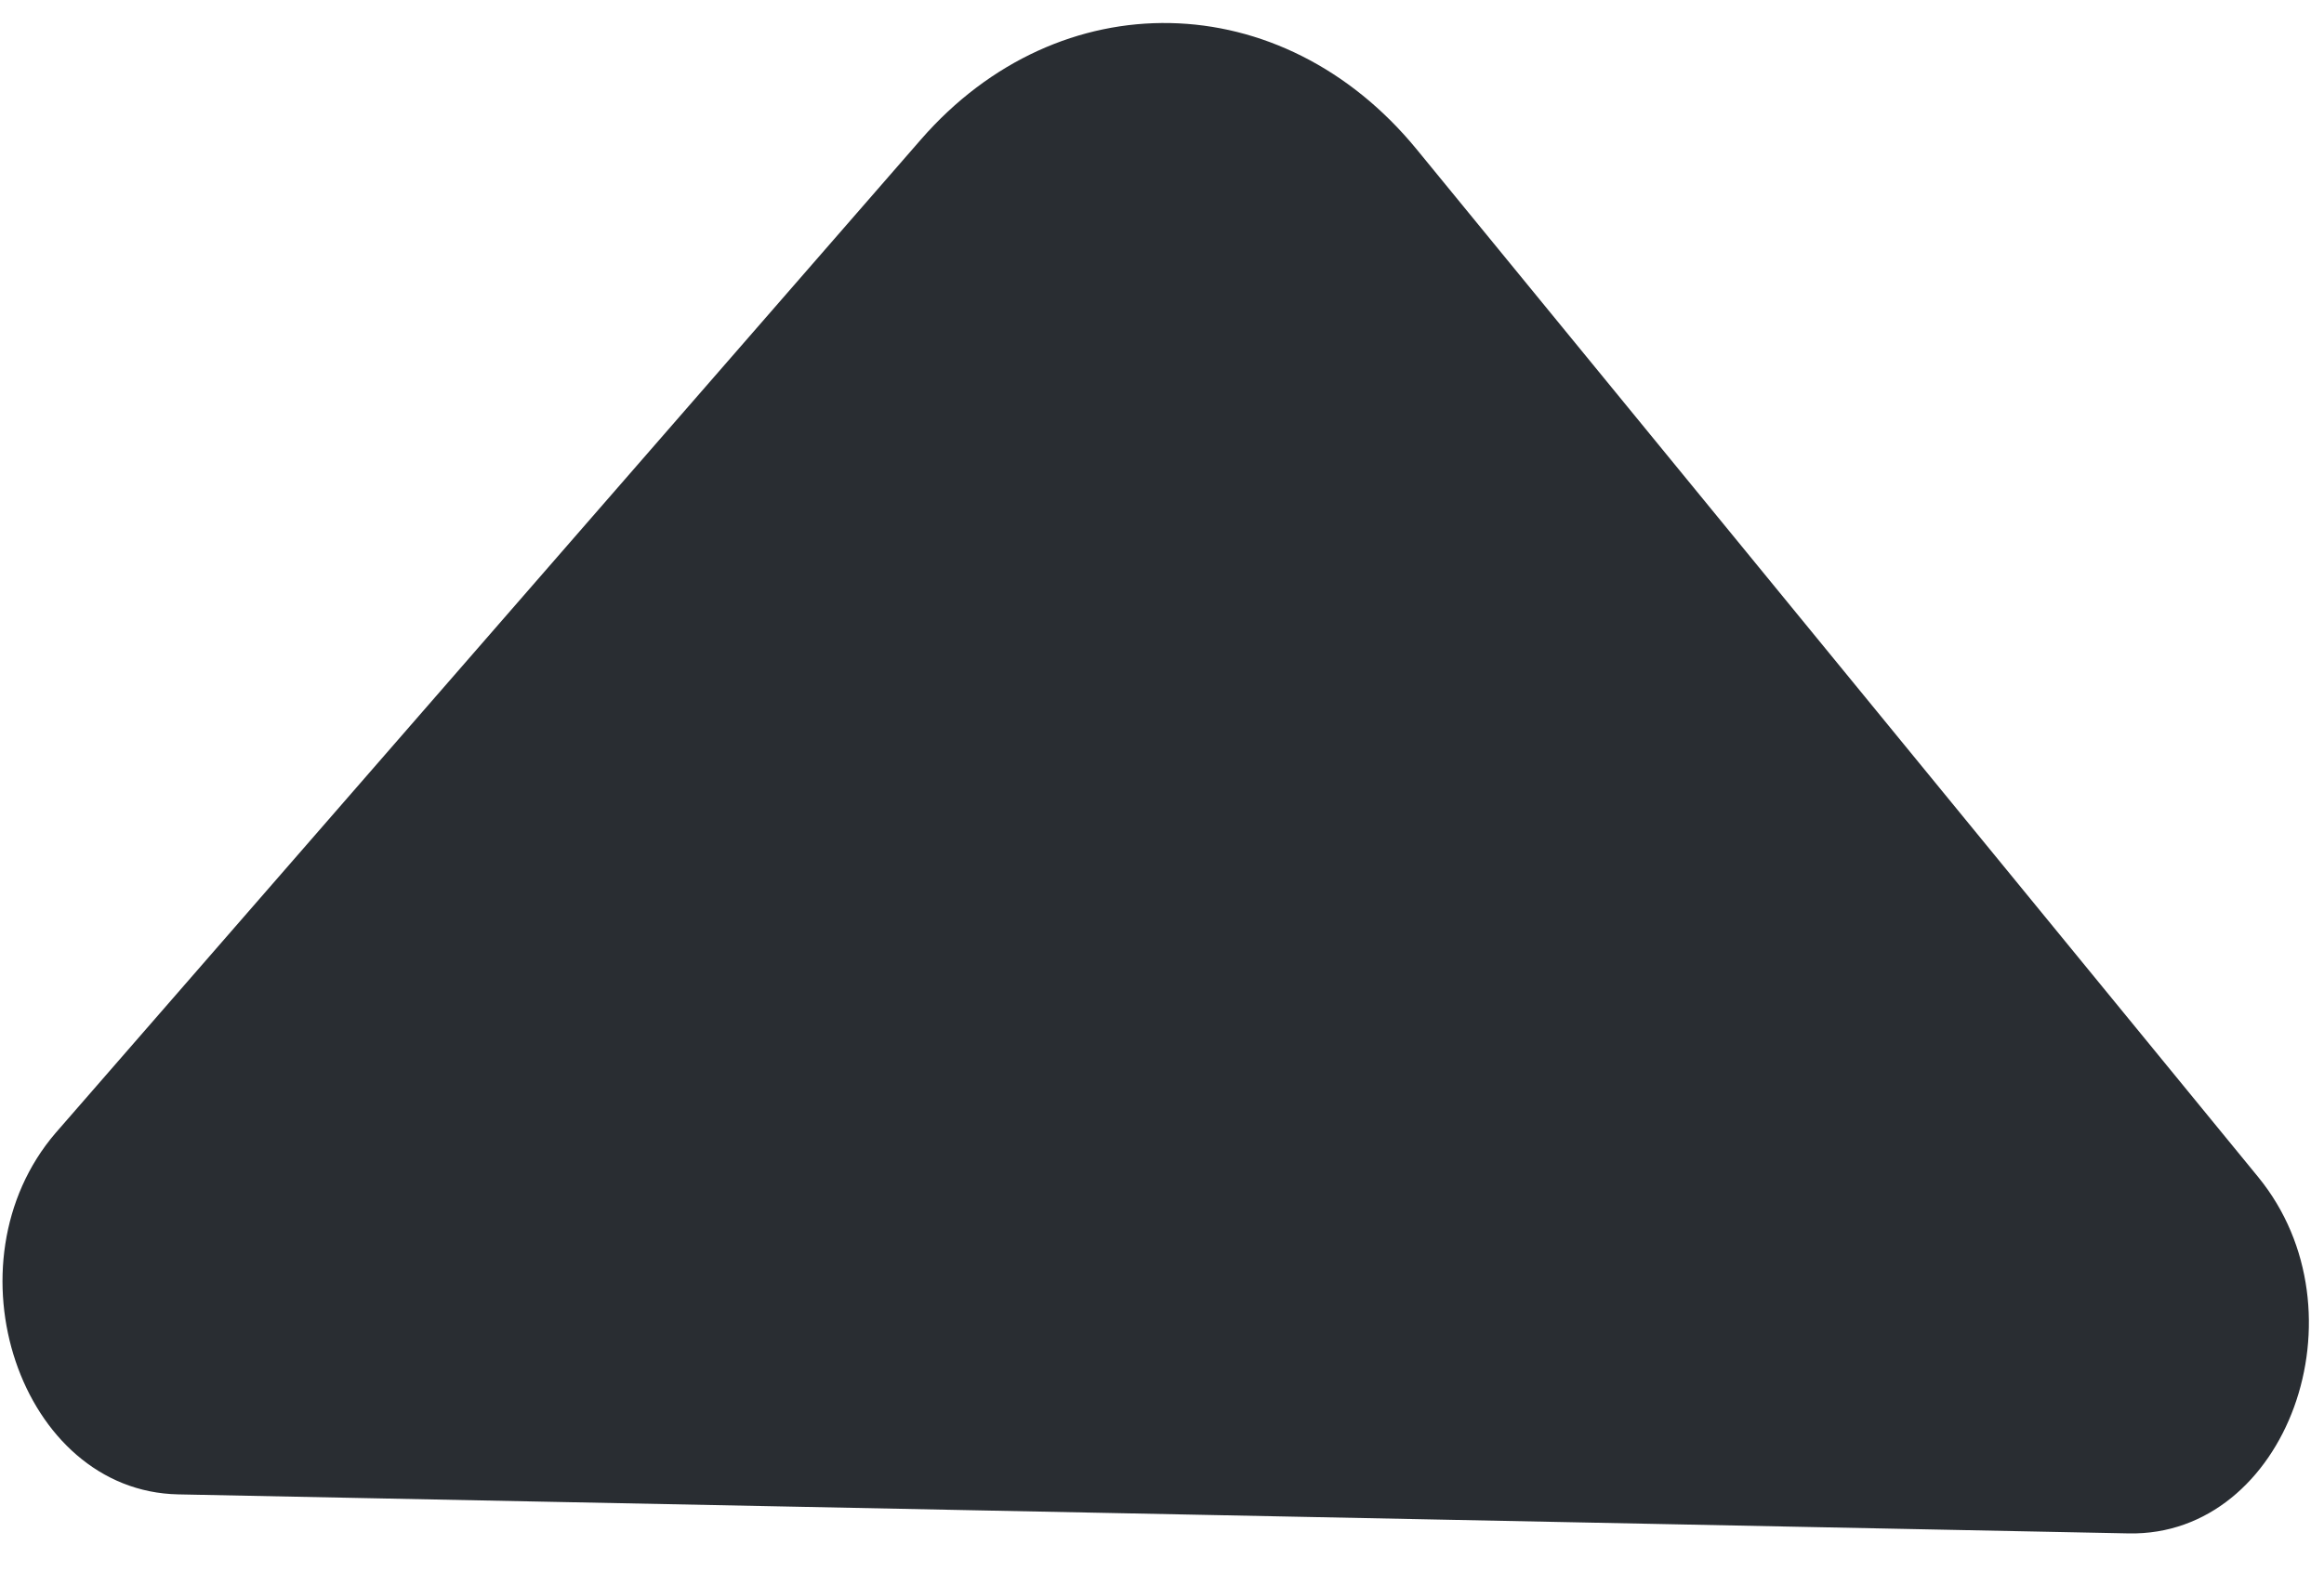 <svg width="34" height="23" viewBox="0 0 34 23" fill="none" xmlns="http://www.w3.org/2000/svg">
<path d="M2.607 21.862L17.622 22.162L31.142 22.433C33.456 22.479 34.652 19.192 33.036 17.218L20.727 2.186C18.754 -0.222 15.501 -0.287 13.473 2.041L8.658 7.568L0.814 16.574C-0.824 18.482 0.294 21.816 2.607 21.862Z" fill="#292D32"/>
</svg>
